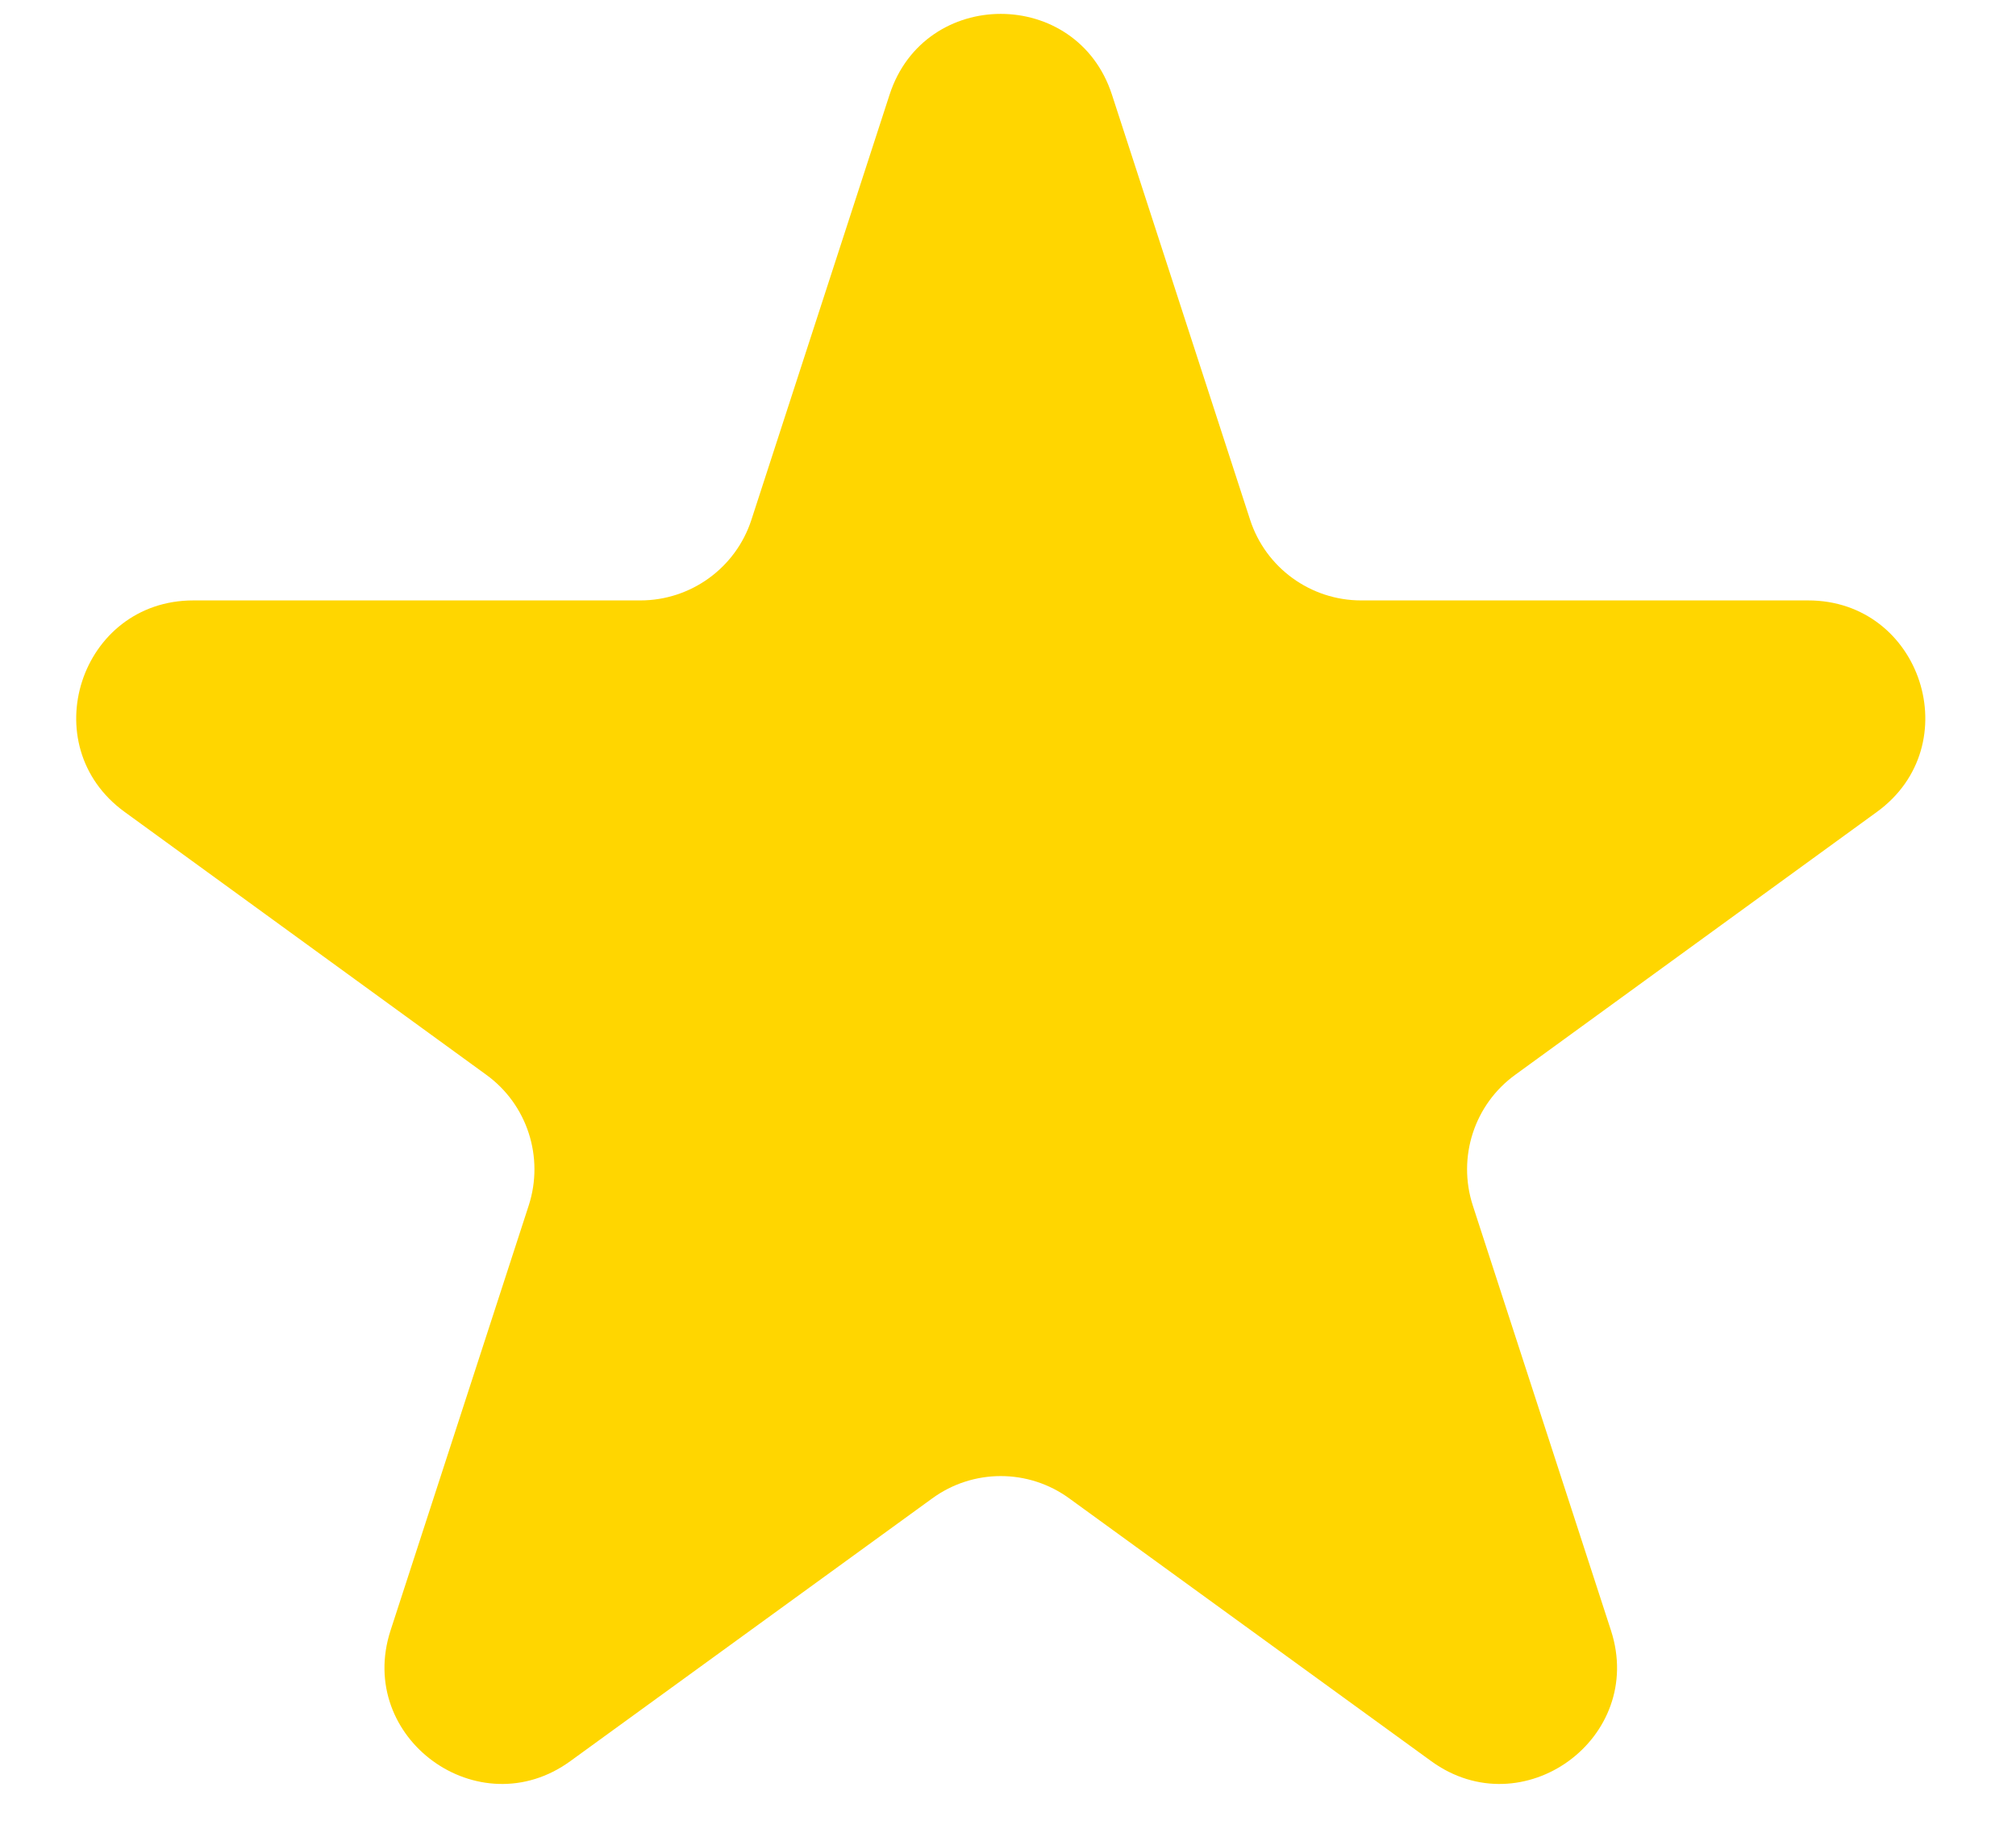 <svg width="11" height="10" viewBox="0 0 11 10" fill="none" xmlns="http://www.w3.org/2000/svg">
<path d="M4.854 0.516C5.045 -0.071 5.876 -0.071 6.067 0.516L6.821 2.836C6.906 3.098 7.151 3.276 7.427 3.276H9.866C10.484 3.276 10.741 4.067 10.241 4.43L8.268 5.864C8.044 6.026 7.951 6.314 8.036 6.577L8.79 8.896C8.981 9.484 8.308 9.972 7.809 9.609L5.835 8.176C5.612 8.013 5.309 8.013 5.086 8.176L3.112 9.609C2.613 9.972 1.94 9.484 2.131 8.896L2.885 6.577C2.97 6.314 2.877 6.026 2.653 5.864L0.68 4.43C0.18 4.067 0.437 3.276 1.055 3.276H3.494C3.77 3.276 4.015 3.098 4.1 2.836L4.854 0.516Z" fill="#FFD600"/>
</svg>
